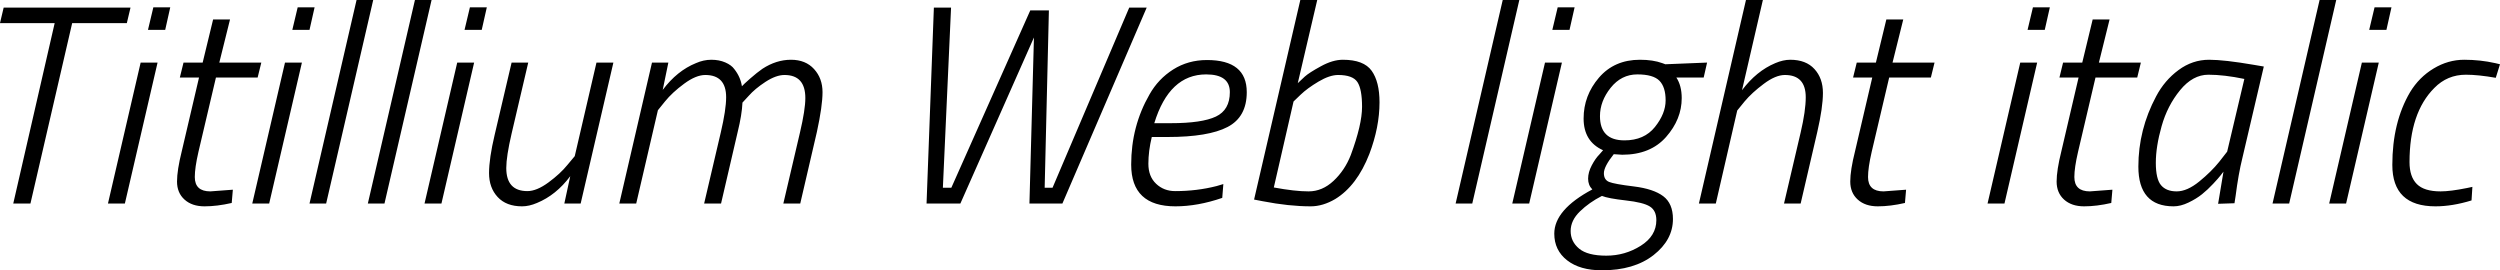 <svg xmlns="http://www.w3.org/2000/svg" viewBox="11.304 48.016 638.568 69.048"><path d="M25.27 53.92L11.30 53.92L12.24 49.96L44.64 49.96L43.70 53.92L29.74 53.92L19.08 100L14.69 100L25.27 53.92ZM43.20 100L38.88 100L47.23 64.00L51.55 64.00L43.20 100ZM53.50 55.65L49.10 55.65L50.47 49.89L54.79 49.89L53.50 55.65ZM61.06 93.23L61.06 93.23Q61.06 96.90 65.02 96.90L65.02 96.90L70.78 96.47L70.49 99.86Q66.74 100.72 63.54 100.72Q60.34 100.72 58.43 98.99Q56.52 97.26 56.52 94.38Q56.52 91.50 57.74 86.61L57.74 86.61L62.14 67.82L57.24 67.82L58.18 64.00L63.07 64.00L65.74 52.98L70.06 52.98L67.32 64.00L78.05 64.00L77.11 67.82L66.46 67.82L61.99 86.82Q61.06 90.86 61.06 93.23ZM80.06 100L75.74 100L84.10 64.00L88.42 64.00L80.06 100ZM90.36 55.65L85.97 55.65L87.34 49.89L91.66 49.89L90.36 55.65ZM94.61 100L90.36 100L102.38 48.02L106.63 48.02L94.61 100ZM109.51 100L105.26 100L117.29 48.02L121.54 48.02L109.51 100ZM124.06 100L119.74 100L128.09 64.00L132.41 64.00L124.06 100ZM134.35 55.65L129.96 55.65L131.33 49.89L135.65 49.89L134.35 55.65ZM144.65 100.72L144.65 100.72Q140.62 100.72 138.42 98.34Q136.22 95.97 136.22 92.22Q136.22 88.48 137.66 82.43L137.66 82.43L141.98 64.00L146.23 64.00L141.98 82.14Q140.62 87.98 140.62 90.93L140.62 90.93Q140.62 96.83 146.02 96.83L146.02 96.83Q148.39 96.83 151.42 94.60Q154.44 92.37 156.24 90.14L156.24 90.14L158.11 87.90L163.66 64.00L167.98 64.00L159.62 100L155.45 100L156.96 93.02Q153.36 97.84 148.46 99.86L148.46 99.86Q146.45 100.72 144.65 100.72ZM196.78 72.86L196.78 72.86Q196.78 67.17 191.45 67.17L191.45 67.17Q189.07 67.17 186.05 69.40Q183.02 71.63 181.15 73.94L181.15 73.94L179.35 76.17L173.81 100L169.49 100L177.84 64.00L182.02 64.00L180.58 70.98Q184.25 66.09 189.07 64.14L189.07 64.14Q191.02 63.28 193.00 63.28Q194.98 63.28 196.56 63.96Q198.14 64.65 198.86 65.66L198.86 65.66Q200.45 67.67 200.81 70.05L200.81 70.05Q201.17 69.62 202.93 68.07Q204.70 66.52 206.06 65.58L206.06 65.58Q209.59 63.28 213.34 63.28Q217.08 63.28 219.24 65.66Q221.40 68.03 221.40 71.56Q221.40 75.09 219.96 81.71L219.96 81.71L215.71 100L211.39 100L215.64 81.86Q217.01 76.02 217.01 73.07L217.01 73.07Q217.01 67.17 211.68 67.17L211.68 67.17Q209.52 67.17 206.82 68.93Q204.12 70.70 202.54 72.50L202.54 72.50L200.95 74.22Q200.81 77.32 199.73 81.71L199.73 81.71L195.48 100L191.16 100L195.41 81.86Q196.78 76.02 196.78 72.86ZM247.97 100L249.84 49.96L254.23 49.96L252.14 95.97L254.30 95.97L274.46 50.68L279.22 50.68L278.14 95.97L280.15 95.97L299.74 49.96L304.20 49.96L282.67 100L274.25 100L275.40 57.59L256.61 100L247.97 100ZM304.63 89.85Q304.63 93.09 306.61 94.96Q308.59 96.83 311.47 96.83L311.47 96.83Q317.02 96.83 322.06 95.54L322.06 95.54L323.78 95.03L323.50 98.56Q317.23 100.72 311.54 100.72L311.54 100.72Q300.24 100.72 300.24 90.06L300.24 90.06Q300.24 80.27 304.92 72.14L304.92 72.14Q307.15 68.18 310.97 65.76Q314.78 63.35 319.61 63.35L319.61 63.35Q329.76 63.35 329.76 71.56L329.76 71.56Q329.76 77.90 324.86 80.45Q319.97 83.01 309.53 83.01L309.53 83.01L305.50 83.01Q304.63 86.61 304.63 89.85ZM306.14 79.48L310.39 79.48Q318.31 79.48 321.88 77.79Q325.44 76.10 325.44 71.56Q325.44 67.02 319.39 67.02L319.39 67.02Q309.96 67.02 306.14 79.48L306.14 79.48ZM354.31 63.28L354.31 63.28Q359.64 63.28 361.66 66.09Q363.67 68.90 363.67 74.15L363.67 74.15Q363.67 80.49 361.08 87.33L361.08 87.33Q357.91 95.46 352.37 98.85L352.37 98.85Q349.20 100.72 346.10 100.72L346.10 100.72Q340.56 100.72 333.86 99.42L333.86 99.42L331.63 98.99L343.44 48.02L347.76 48.02L342.79 69.26Q343.44 68.61 344.56 67.60Q345.67 66.59 348.70 64.94Q351.72 63.28 354.31 63.28ZM341.71 73.94L336.67 95.90Q342.07 96.90 345.56 96.90Q349.06 96.90 351.94 94.20Q354.82 91.50 356.33 87.62L356.33 87.62Q359.21 79.84 359.21 75.30Q359.21 70.77 358.02 68.97Q356.83 67.17 353.09 67.17L353.09 67.17Q350.93 67.17 348.08 68.86Q345.24 70.55 343.51 72.21L343.51 72.21L341.71 73.94ZM387.36 100L383.11 100L395.14 48.02L399.38 48.02L387.36 100ZM401.90 100L397.58 100L405.94 64.00L410.26 64.00L401.90 100ZM412.20 55.65L407.81 55.65L409.18 49.89L413.50 49.89L412.20 55.65ZM420.48 117.06L420.48 117.06Q414.86 117.06 411.59 114.51Q408.31 111.95 408.31 107.70L408.31 107.70Q408.31 101.58 418.03 96.40L418.03 96.40Q416.95 95.32 416.95 93.66Q416.95 92.01 417.89 90.24Q418.82 88.48 419.83 87.47L419.83 87.47L420.77 86.39Q415.80 84.16 415.80 78.29Q415.80 72.42 419.72 67.85Q423.65 63.28 430.20 63.28L430.20 63.28Q433.51 63.28 435.89 64.14L435.89 64.14L436.68 64.43L447.34 64.00L446.47 67.82L439.49 67.82Q440.86 69.90 440.86 73.07L440.86 73.07Q440.86 78.47 436.86 83.01Q432.86 87.54 425.66 87.54L425.66 87.54L423.50 87.40Q420.98 90.57 420.98 92.26Q420.98 93.95 422.32 94.49Q423.65 95.03 428.65 95.64Q433.66 96.26 436.14 98.13Q438.62 100 438.62 103.96L438.62 103.96Q438.62 109.29 433.66 113.18Q428.69 117.06 420.48 117.06ZM420.48 98.06Q417.24 99.71 414.86 102.02Q412.49 104.32 412.49 107.02Q412.49 109.72 414.65 111.52Q416.81 113.32 421.60 113.32Q426.38 113.32 430.38 110.80Q434.38 108.28 434.38 104.25L434.38 104.25Q434.38 101.80 432.72 100.76Q431.06 99.71 426.56 99.21Q422.06 98.70 420.48 98.06L420.48 98.06ZM426.24 83.87L426.24 83.87Q431.28 83.87 434.02 80.45Q436.75 77.03 436.75 73.65Q436.75 70.26 435.17 68.64Q433.58 67.02 429.52 67.02Q425.45 67.02 422.71 70.44Q419.98 73.86 419.98 77.68L419.98 77.68Q419.98 83.87 426.24 83.87ZM468.58 63.28L468.58 63.28Q472.61 63.28 474.77 65.66Q476.93 68.03 476.93 71.74Q476.93 75.45 475.49 81.71L475.49 81.71L471.24 100L466.99 100L471.24 81.86Q472.54 76.31 472.54 72.86L472.54 72.86Q472.54 67.17 467.21 67.17L467.21 67.17Q464.83 67.17 461.81 69.44Q458.78 71.70 456.91 73.94L456.91 73.94L455.04 76.24L449.57 100L445.25 100L457.27 48.02L461.59 48.02L456.26 71.06Q459.94 66.16 464.76 64.14L464.76 64.14Q466.78 63.28 468.58 63.28ZM488.45 93.23L488.45 93.23Q488.45 96.90 492.41 96.90L492.41 96.90L498.17 96.47L497.88 99.86Q494.14 100.72 490.93 100.72Q487.73 100.72 485.82 98.99Q483.91 97.26 483.91 94.38Q483.91 91.50 485.14 86.61L485.14 86.61L489.53 67.82L484.63 67.82L485.57 64.00L490.46 64.00L493.13 52.98L497.45 52.98L494.71 64.00L505.44 64.00L504.50 67.82L493.85 67.82L489.38 86.82Q488.45 90.86 488.45 93.23ZM523.30 100L518.98 100L527.33 64.00L531.65 64.00L523.30 100ZM533.59 55.65L529.20 55.65L530.57 49.89L534.89 49.89L533.59 55.65ZM541.15 93.23L541.15 93.23Q541.15 96.90 545.11 96.90L545.11 96.90L550.87 96.47L550.58 99.86Q546.84 100.72 543.64 100.72Q540.43 100.72 538.52 98.99Q536.62 97.26 536.62 94.38Q536.62 91.50 537.84 86.61L537.84 86.61L542.23 67.82L537.34 67.82L538.27 64.00L543.17 64.00L545.83 52.98L550.15 52.98L547.42 64.00L558.14 64.00L557.21 67.82L546.55 67.82L542.09 86.82Q541.15 90.86 541.15 93.23ZM566.50 100.72L566.50 100.72Q557.50 100.72 557.50 90.57L557.50 90.57Q557.50 81.14 562.03 72.64L562.03 72.64Q564.19 68.54 567.76 65.91Q571.32 63.28 575.57 63.28L575.57 63.28Q579.46 63.28 587.02 64.58L587.02 64.58L589.54 65.01L584.06 88.41Q583.06 92.44 582.34 98.06L582.34 98.06L582.05 99.93L577.87 100.07Q578.95 93.38 579.24 91.86L579.24 91.86Q578.95 92.22 578.48 92.84Q578.02 93.45 576.61 94.96Q575.21 96.47 573.77 97.62Q572.33 98.78 570.31 99.75Q568.30 100.72 566.50 100.72ZM580.18 86.75L584.57 68.18Q579.38 67.10 575.39 67.10Q571.39 67.10 568.15 71.06Q564.91 75.02 563.44 80.24Q561.96 85.46 561.96 89.60Q561.96 93.74 563.29 95.32Q564.62 96.90 567.29 96.90Q569.95 96.90 573.05 94.38Q576.14 91.86 578.16 89.34L578.16 89.34L580.18 86.75ZM596.02 100L591.77 100L603.79 48.02L608.04 48.02L596.02 100ZM610.56 100L606.24 100L614.59 64.00L618.91 64.00L610.56 100ZM620.86 55.65L616.46 55.65L617.83 49.89L622.15 49.89L620.86 55.65ZM648.65 64.14L648.65 64.14L649.87 64.43L648.79 67.89Q644.33 67.10 641.16 67.10L641.16 67.10Q636.41 67.10 633.10 70.48L633.10 70.48Q626.76 76.82 626.76 89.42L626.76 89.42Q626.76 93.16 628.63 95.03Q630.50 96.90 634.68 96.90L634.68 96.90Q637.20 96.90 641.45 96.04L641.45 96.04L642.82 95.75L642.60 99.21Q637.70 100.72 633.38 100.72L633.38 100.72Q622.37 100.72 622.37 90.14L622.37 90.14Q622.37 79.26 626.90 71.56L626.90 71.56Q629.21 67.74 632.92 65.51Q636.62 63.28 640.73 63.28Q644.83 63.28 648.65 64.14Z"/></svg>
